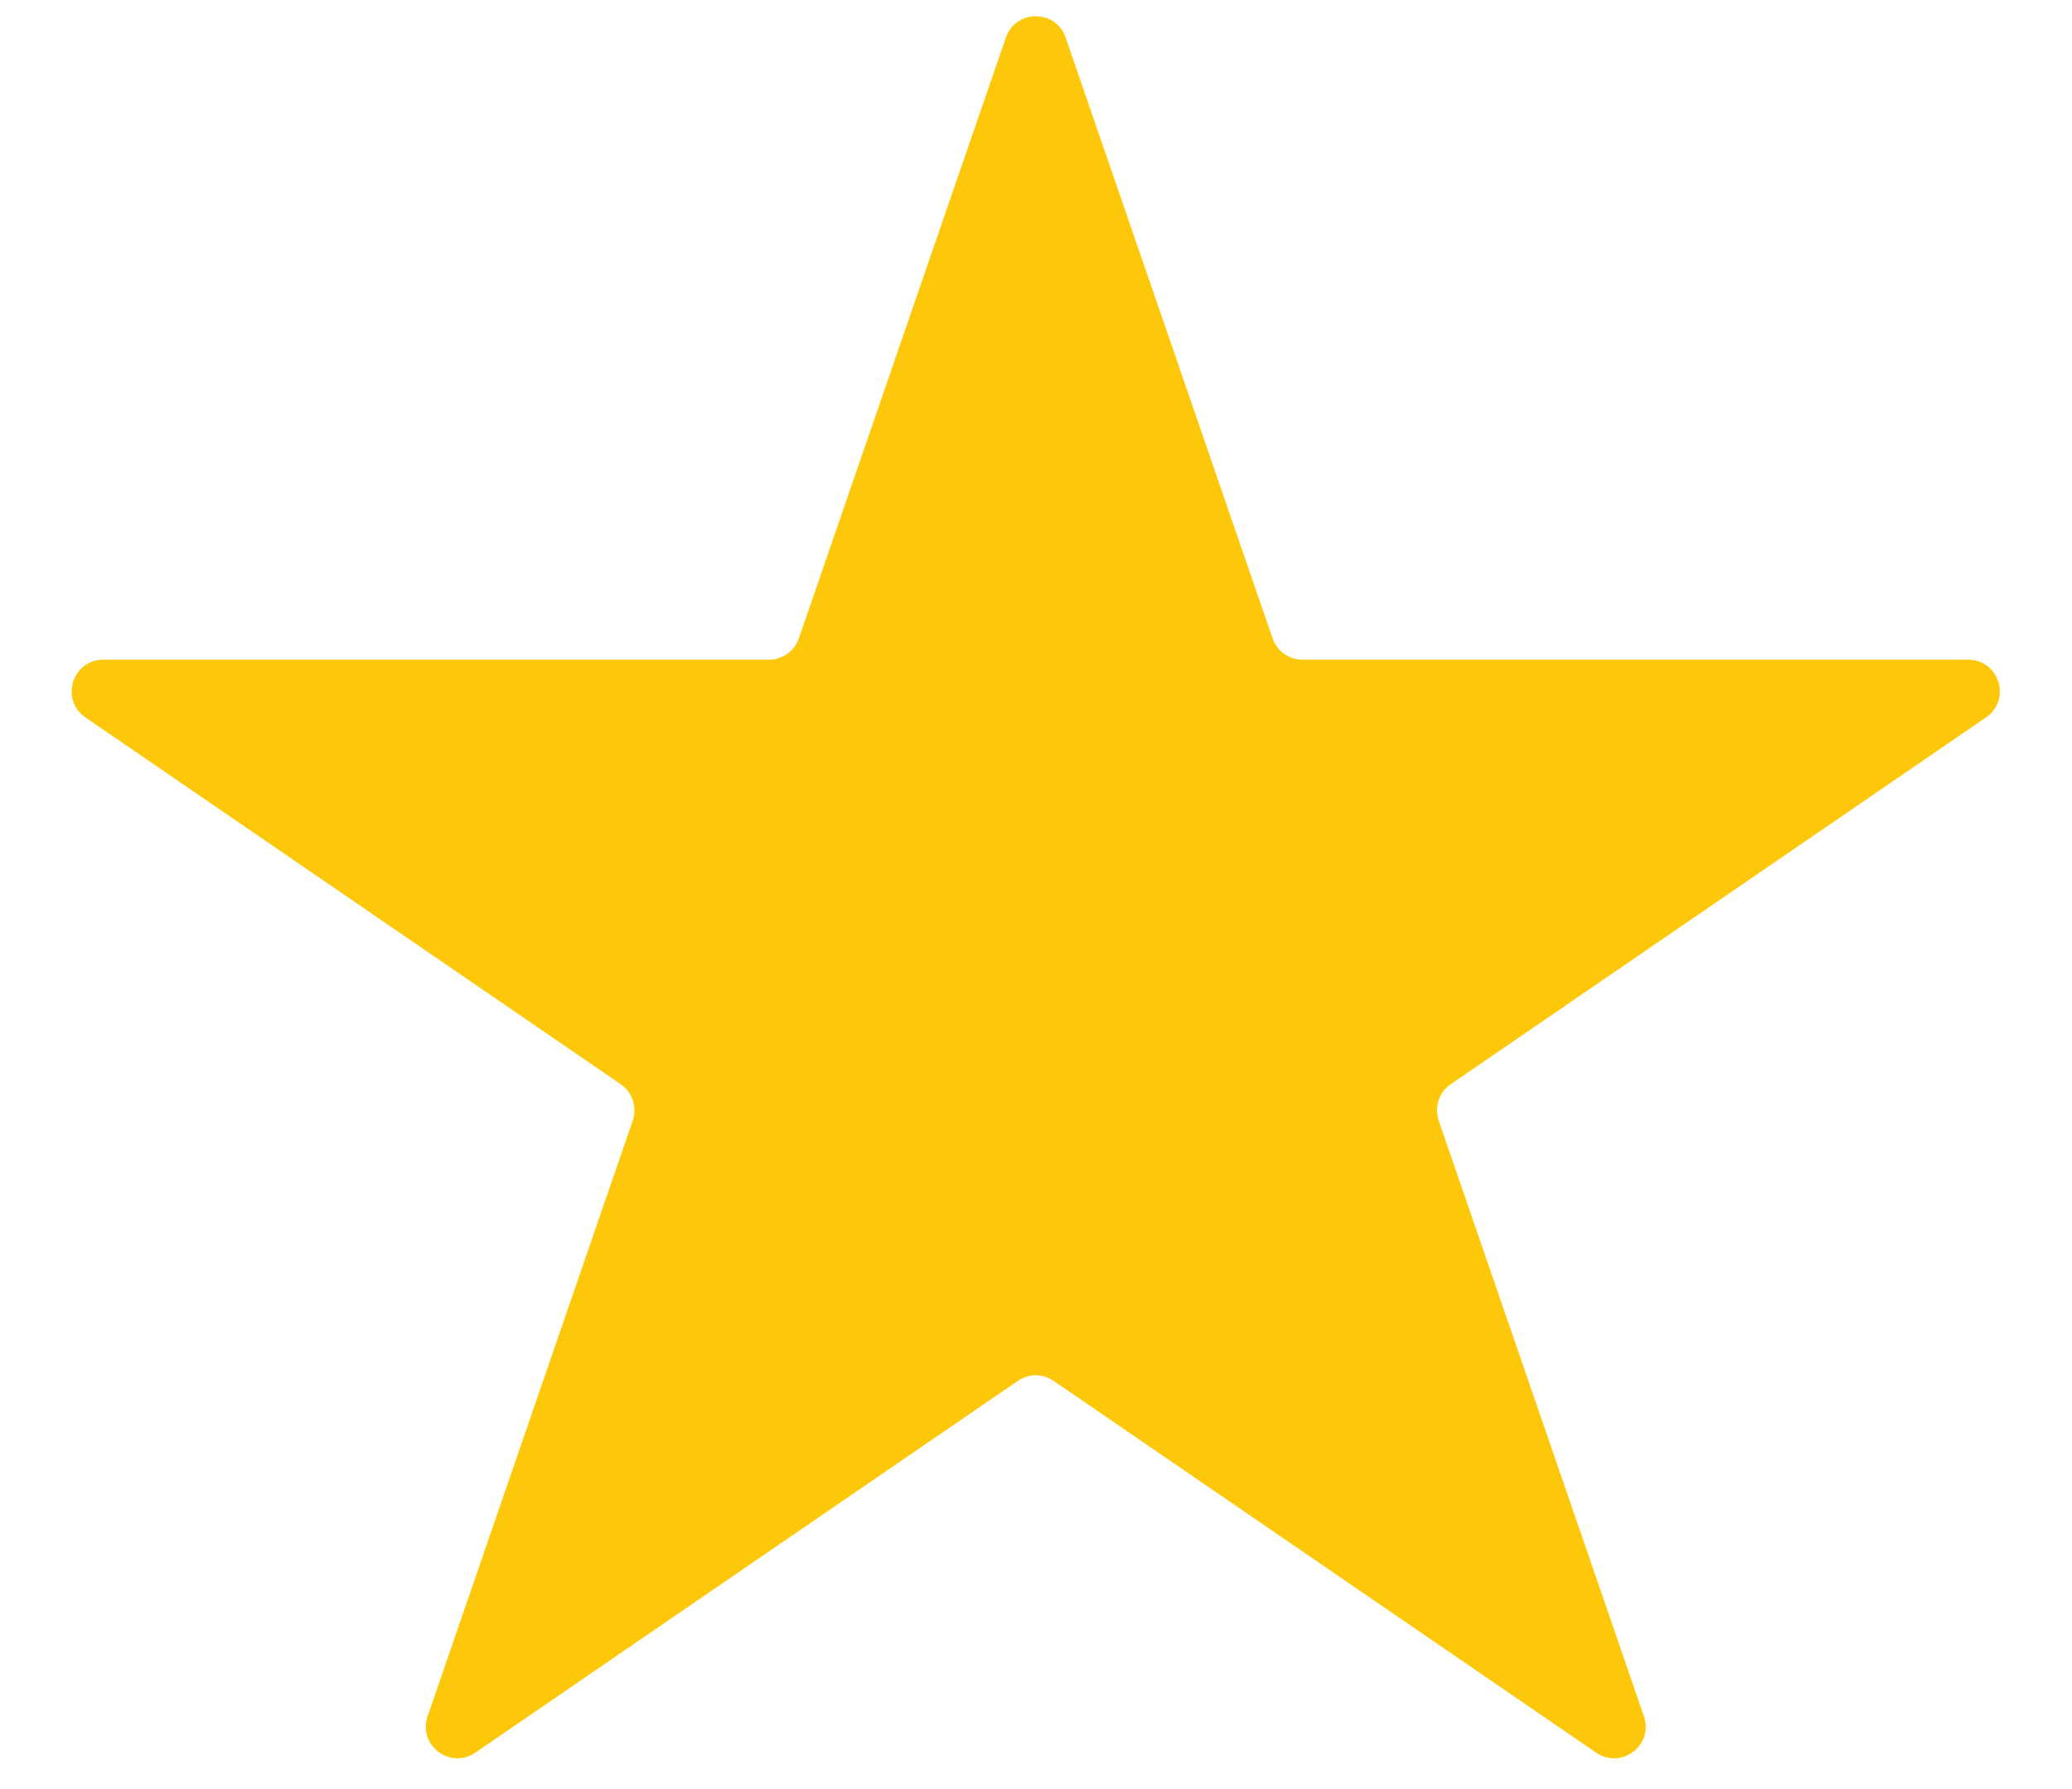 <svg width="22" height="19" viewBox="0 0 22 19" fill="none" xmlns="http://www.w3.org/2000/svg">
<path d="M10.68 0.399C10.784 0.097 11.211 0.097 11.315 0.399L13.512 6.779C13.559 6.915 13.687 7.006 13.83 7.006H20.897C21.228 7.006 21.36 7.432 21.087 7.619L15.404 11.514C15.279 11.6 15.227 11.758 15.276 11.901L17.455 18.227C17.561 18.533 17.215 18.796 16.947 18.613L11.187 14.665C11.073 14.586 10.922 14.586 10.807 14.665L5.047 18.613C4.78 18.796 4.434 18.533 4.54 18.227L6.718 11.901C6.767 11.758 6.715 11.6 6.59 11.514L0.907 7.619C0.635 7.432 0.767 7.006 1.097 7.006H8.164C8.308 7.006 8.435 6.915 8.482 6.779L10.68 0.399Z" fill="#FEC80A"/>
</svg>
